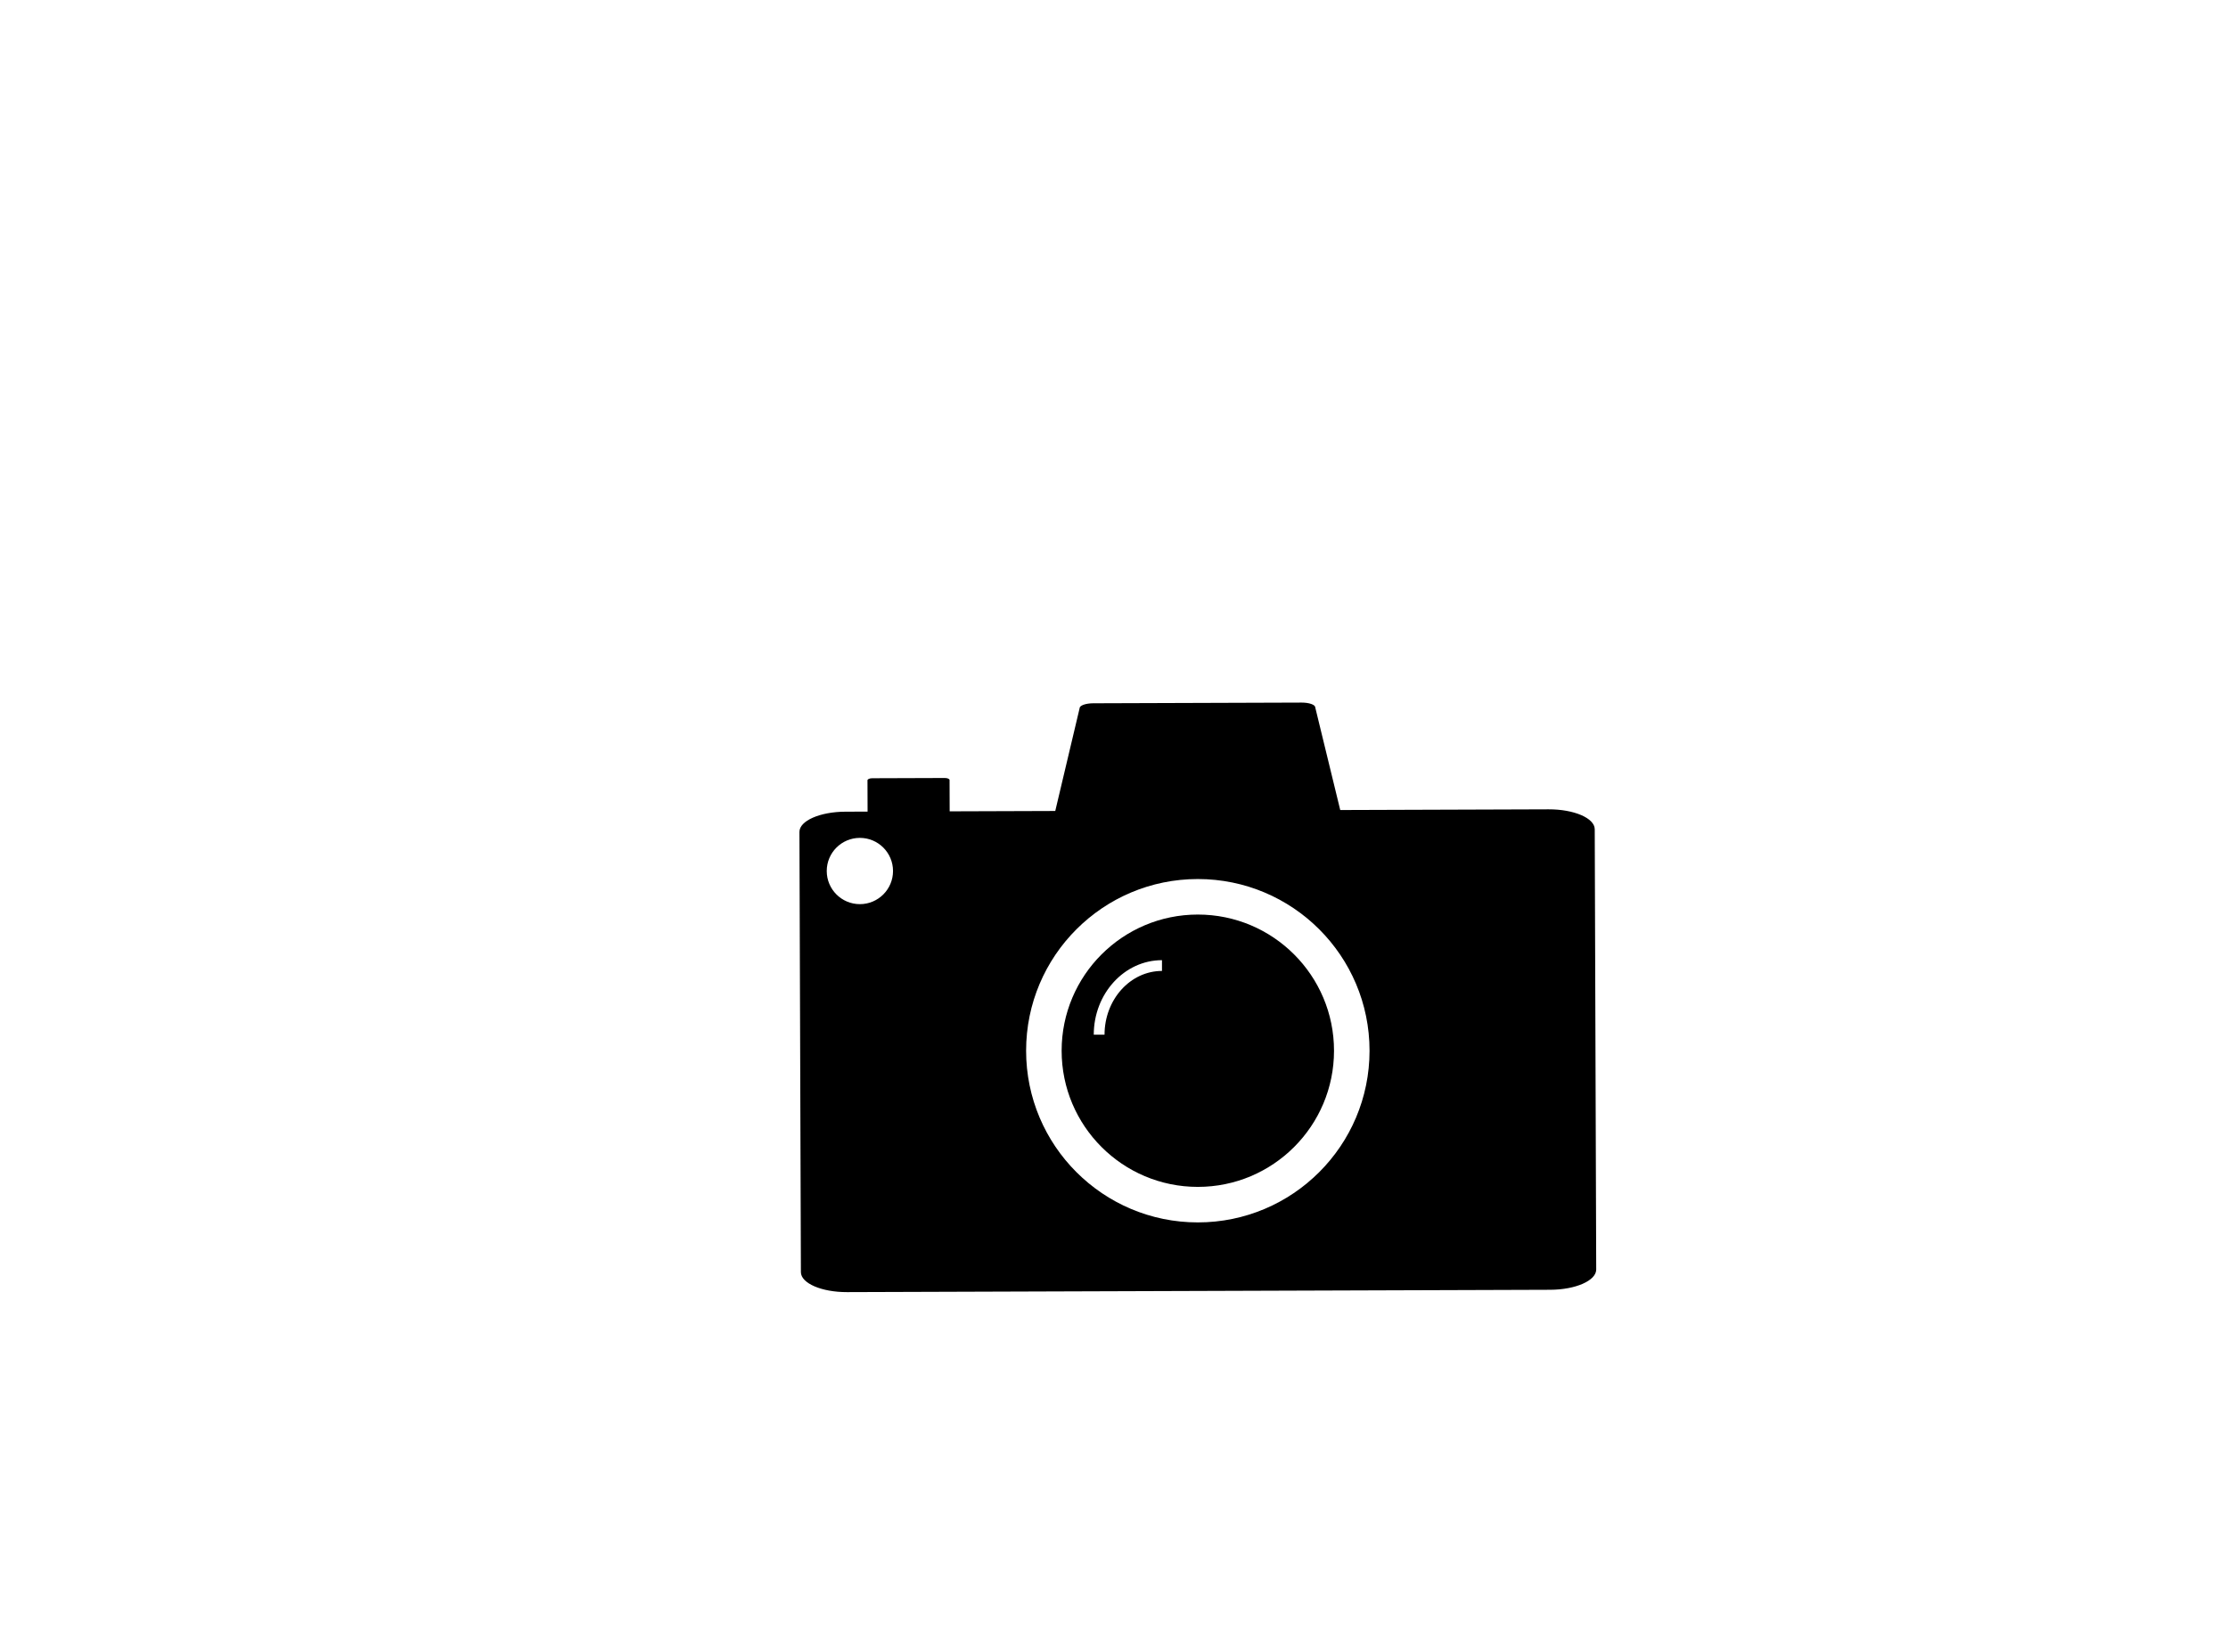 <?xml version="1.0" ?>
<svg xmlns="http://www.w3.org/2000/svg" xmlns:ev="http://www.w3.org/2001/xml-events" xmlns:xlink="http://www.w3.org/1999/xlink" baseProfile="full" enable-background="new 0 0 612 792" height="445px" version="1.1" viewBox="0 0 612 792" width="600px" x="0px" xml:space="preserve" y="0px">
	<defs/>
	<path d="M 536.413,397.53 C 536.398,392.206 526.524,387.935 514.289,387.973 L 177.289,389.101 C 165.061,389.139 155.209,393.477 155.232,398.803 L 155.932,609.844 C 155.954,615.146 165.821,619.448 178.057,619.409 L 515.064,618.289 C 527.293,618.244 537.128,613.883 537.121,608.572 L 536.413,397.53 M 184.201,433.426 C 175.429,433.426 168.318,426.315 168.318,417.542 C 168.318,408.769 175.429,401.66 184.201,401.66 C 192.973,401.66 200.084,408.769 200.084,417.542 C 200.084,426.315 192.973,433.426 184.201,433.426 M 346.177,585.993 C 300.724,585.993 263.874,549.144 263.874,503.691 C 263.874,458.239 300.724,421.388 346.177,421.388 C 391.63,421.388 428.479,458.239 428.479,503.691 C 428.479,549.145 391.63,585.993 346.177,585.993" fill="#000000"/>
	<path d="M 227.258,395.718 L 227.186,373.936 C 227.183,373.387 226.164,372.947 224.9,372.951 L 190.119,373.067 C 188.859,373.071 187.84,373.518 187.844,374.067 L 187.916,395.85 C 187.92,396.394 188.938,396.838 190.198,396.834 L 224.983,396.722 C 226.242,396.719 227.258,396.268 227.258,395.718" fill="#000000"/>
	<path d="M 417.263,399.935 L 402.451,339.095 C 402.444,337.813 399.515,336.79 395.89,336.801 L 296.057,337.135 C 292.443,337.143 289.518,338.196 289.529,339.467 L 275.086,400.407 C 275.094,401.686 279.723,403.313 283.336,403.306 L 409.033,402.884 C 412.651,402.87 417.263,401.212 417.263,399.935" fill="#000000"/>
	<path d="M 346.177,438.416 C 310.131,438.416 280.901,467.637 280.901,503.691 C 280.901,539.738 310.131,568.966 346.177,568.966 C 382.233,568.966 411.452,539.737 411.452,503.691 C 411.452,467.637 382.232,438.416 346.177,438.416 M 328.998,465.445 C 313.815,465.445 301.464,479.158 301.464,496.013 L 296.301,496.013 C 296.301,476.31 310.968,460.282 328.997,460.282 L 328.997,465.445 L 328.998,465.445" fill="#000000"/>
</svg>
